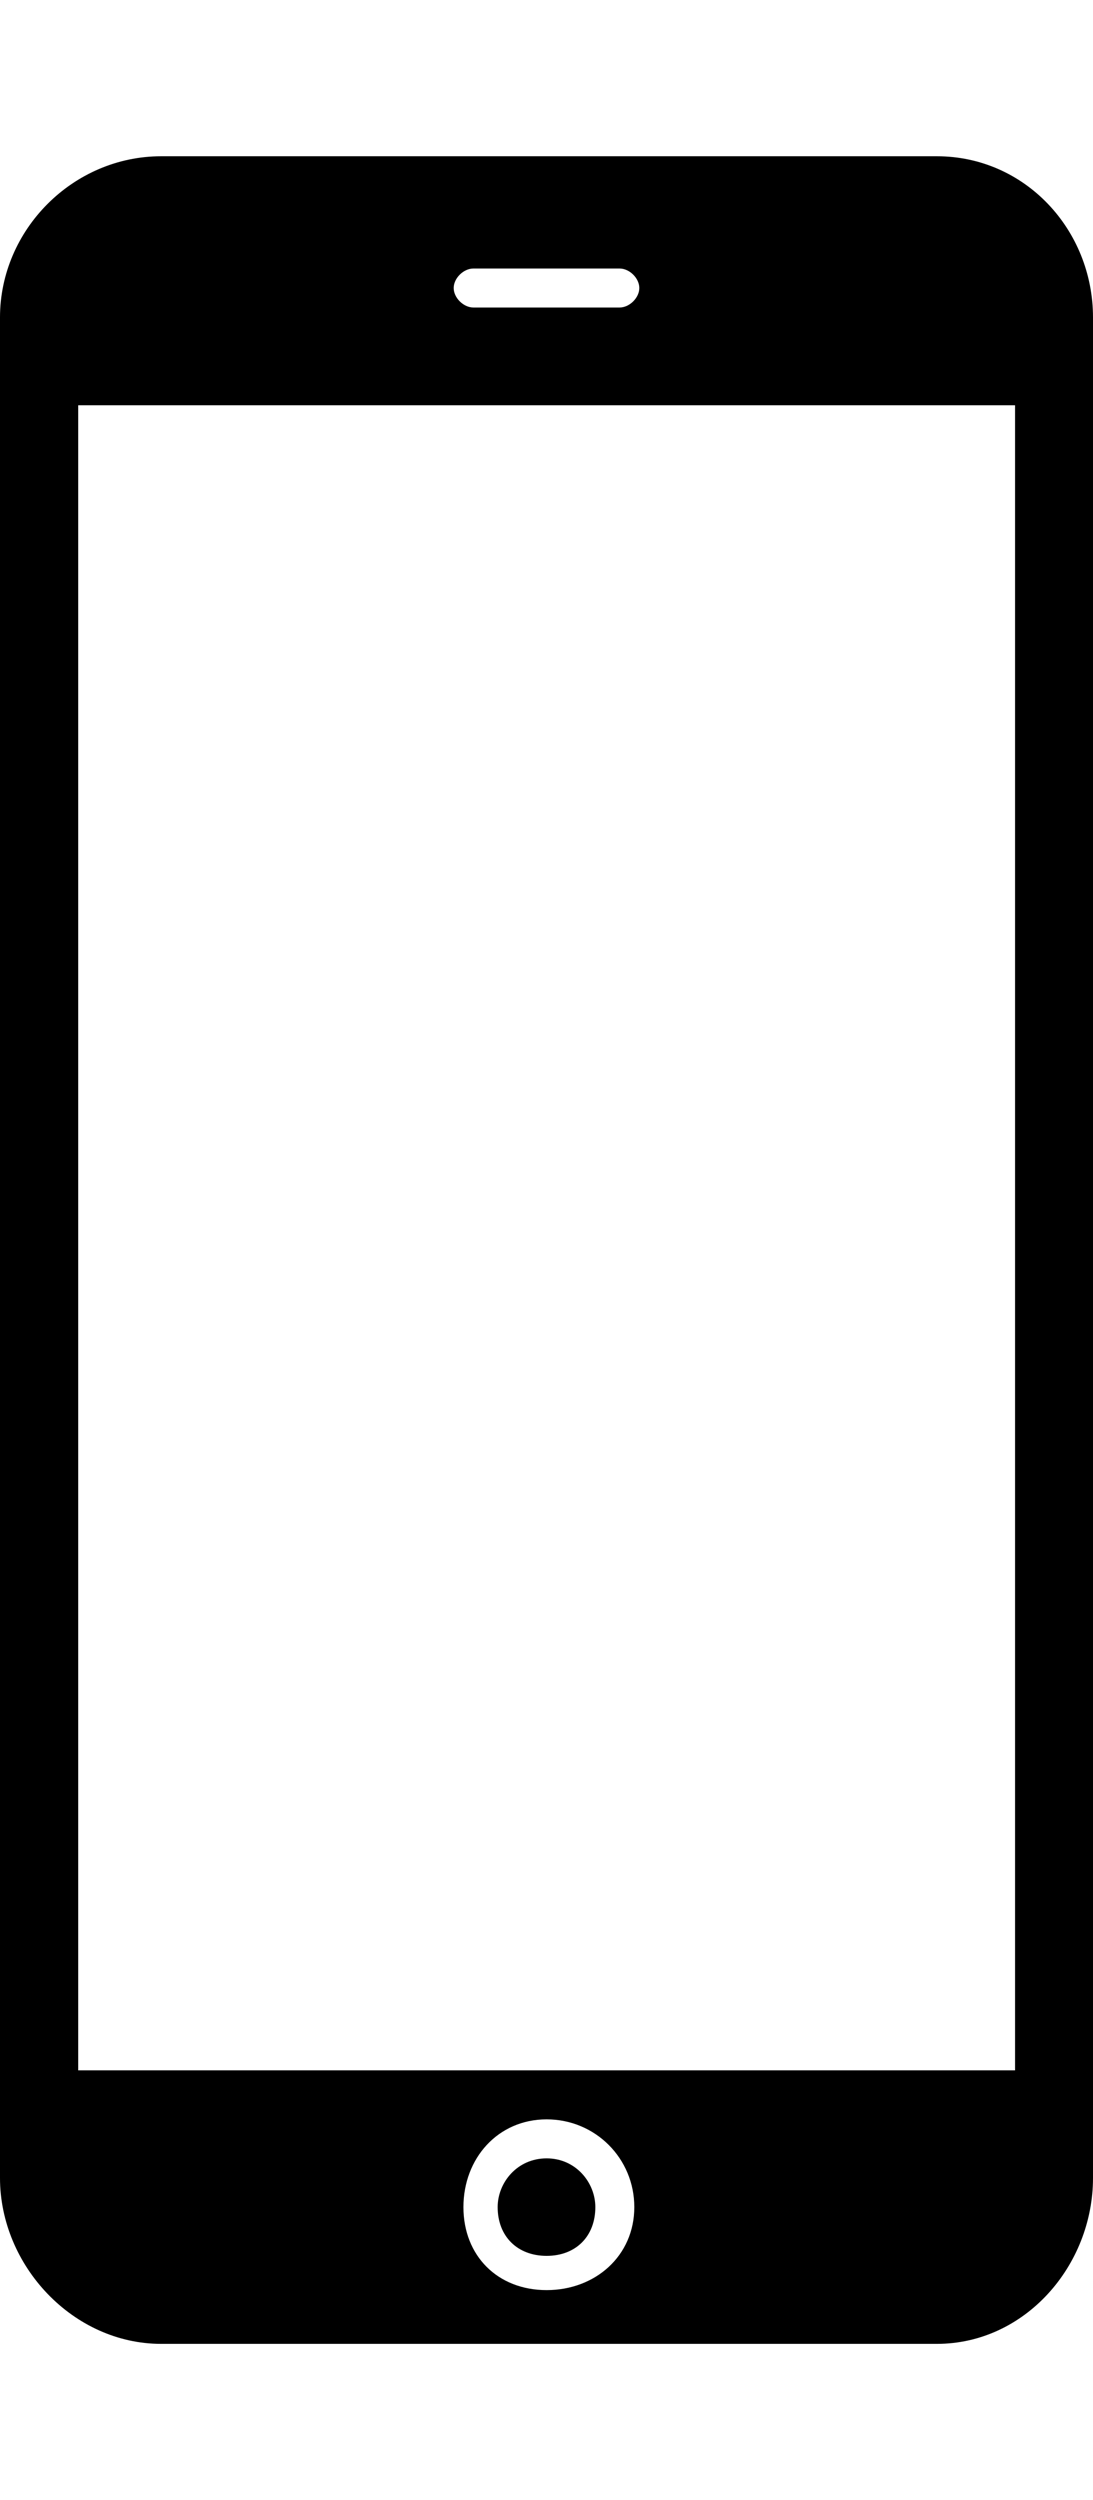 <svg height="1000" width="437.5" xmlns="http://www.w3.org/2000/svg"><path d="M375 62.5c35.2 0 62.5 29.3 62.5 64.5v744.1c0 35.2 -27.3 66.4 -62.5 66.4H64.5C29.3 937.5 0 906.3 0 871.1V127C0 91.8 29.3 62.5 64.5 62.5H375zm-185.5 44.9c-4 0 -7.9 3.9 -7.9 7.8s3.9 7.8 7.9 7.8H248c4 0 7.9 -3.9 7.9 -7.8s-3.9 -7.8 -7.9 -7.8h-58.5zM218.8 916c19.5 0 35.1 -13.7 35.1 -33.2s-15.6 -35.1 -35.1 -35.1 -33.3 15.6 -33.3 35.1 13.7 33.2 33.3 33.2zm187.5 -87.9v-666h-375v666h375zm-187.5 35.2c11.7 0 19.5 9.7 19.5 19.5 0 11.7 -7.8 19.5 -19.5 19.5s-19.6 -7.8 -19.6 -19.5c0 -9.8 7.8 -19.5 19.6 -19.5z"/></svg>